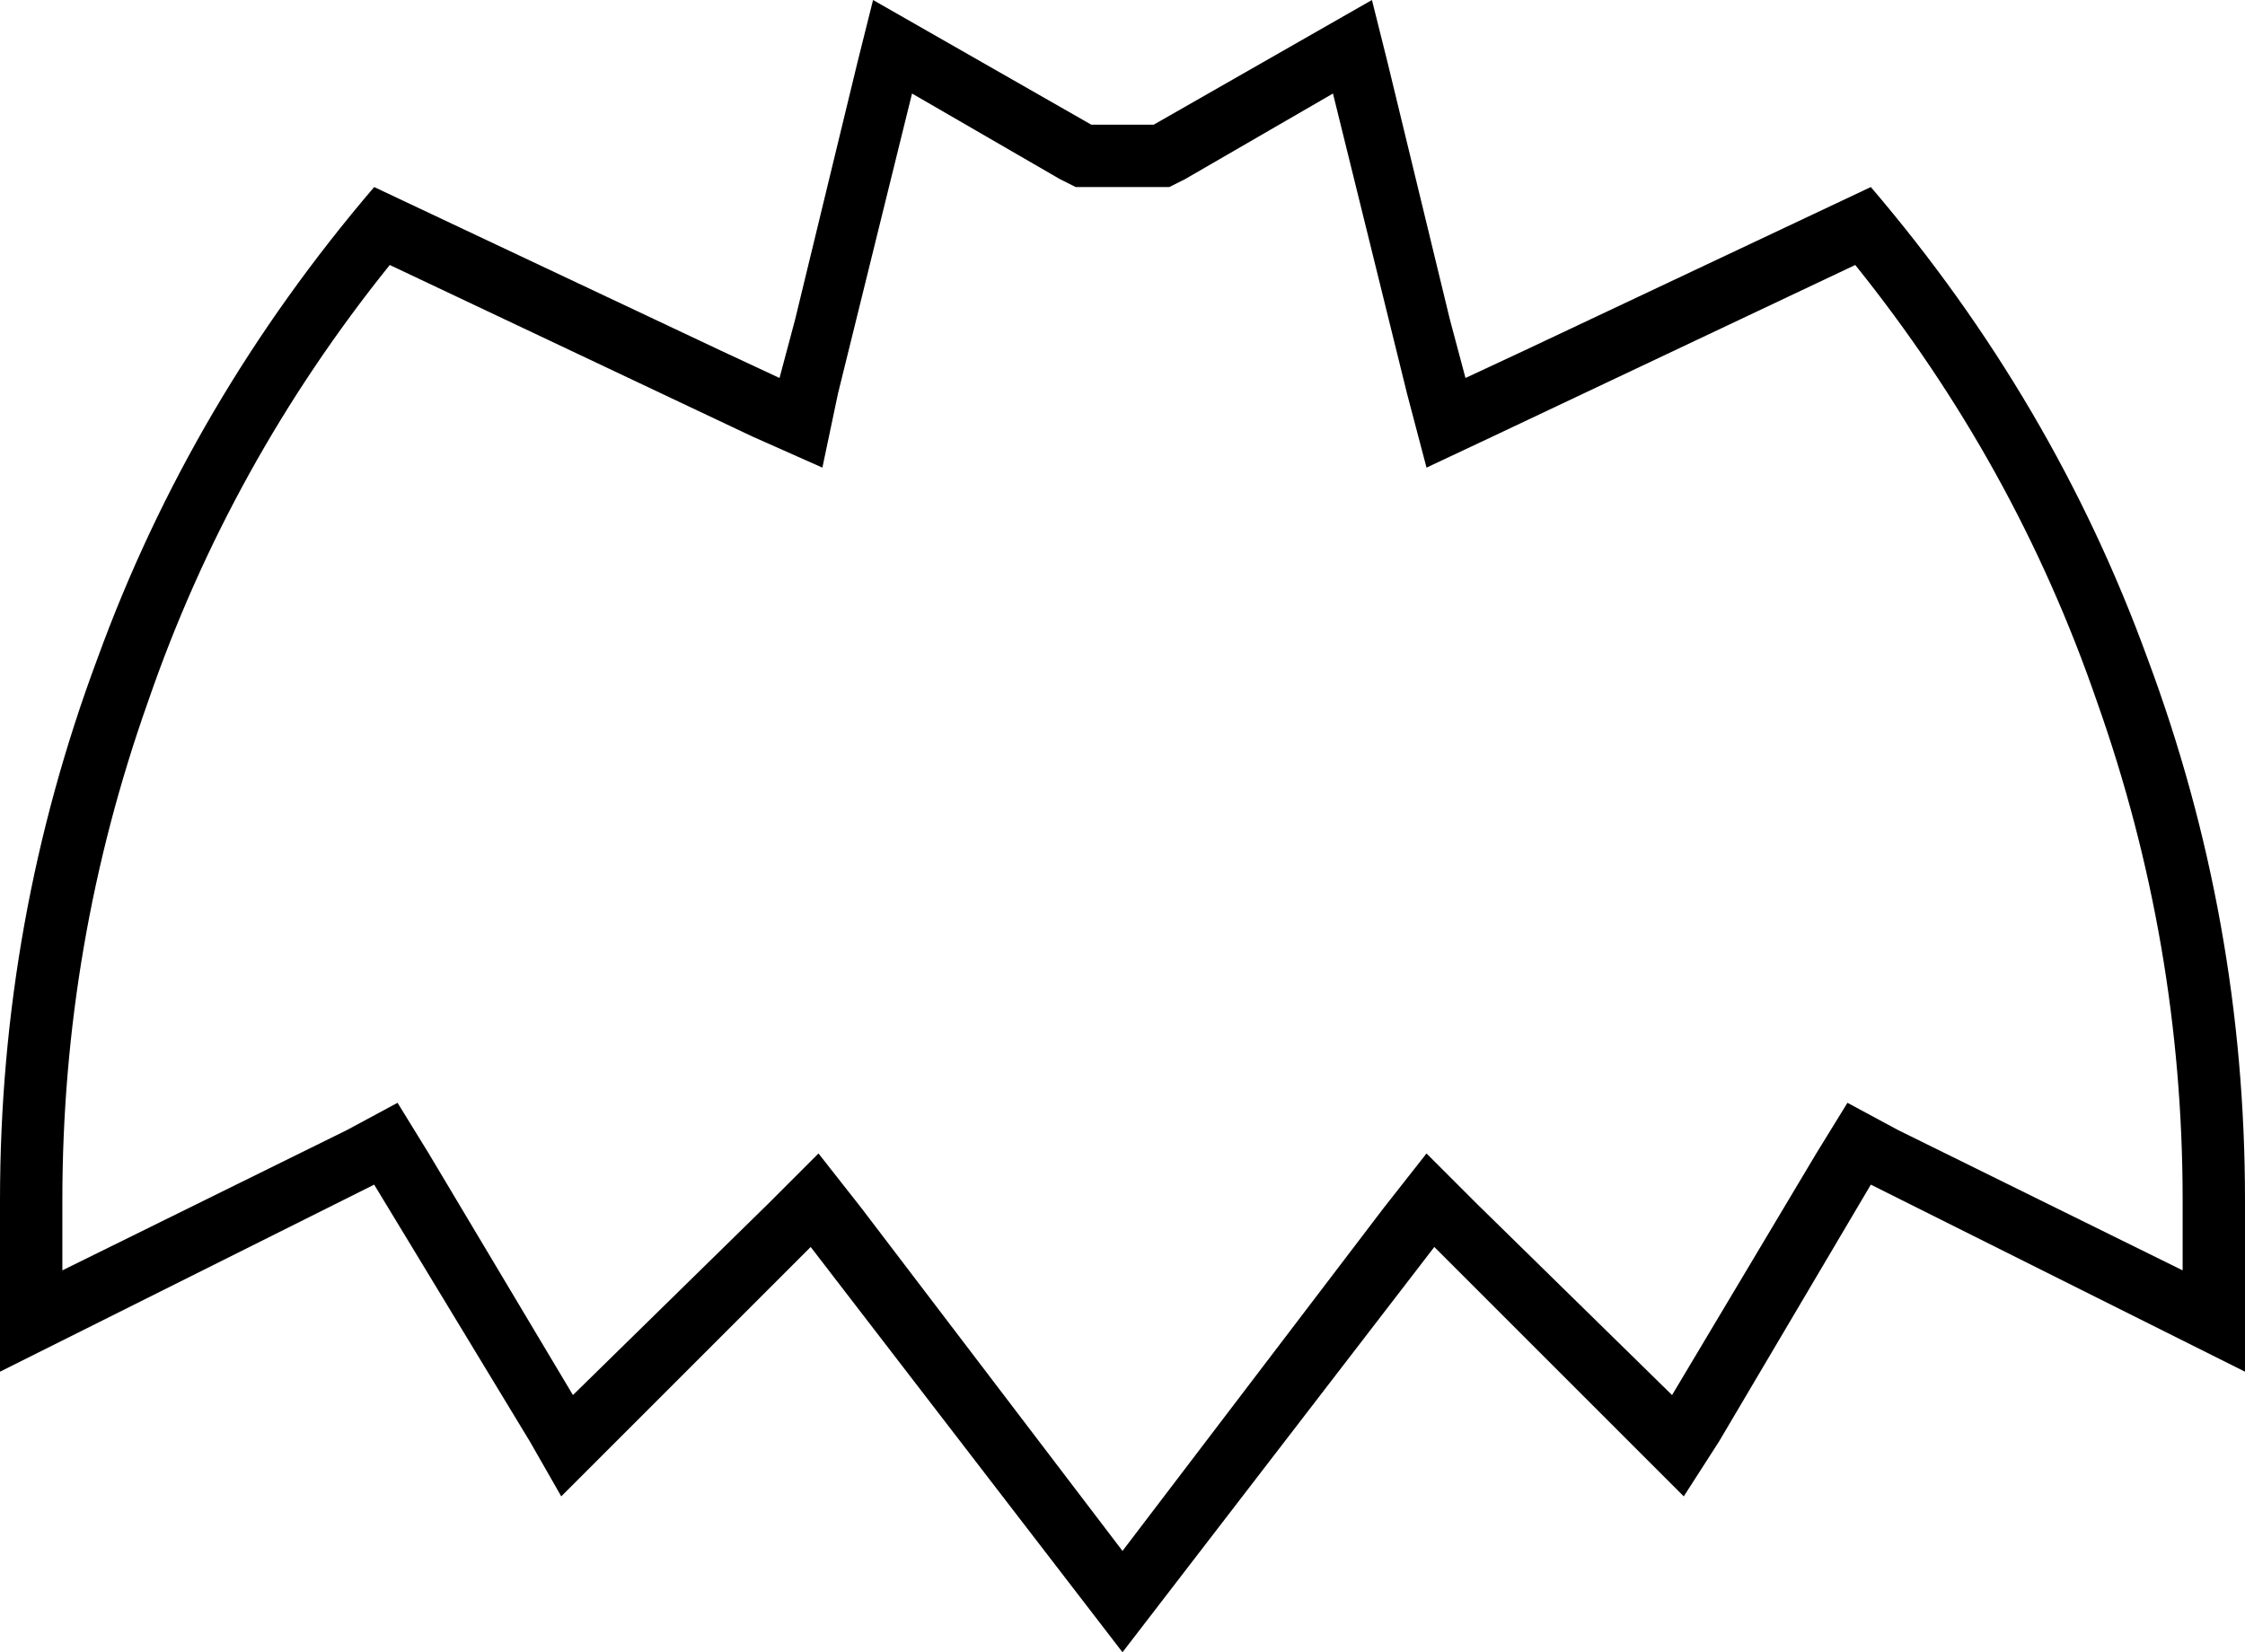 <svg xmlns="http://www.w3.org/2000/svg" viewBox="0 0 576 424">
  <path d="M 276 48 L 272 46 L 276 48 L 272 46 L 234 24 L 234 24 L 215 101 L 215 101 L 211 120 L 211 120 L 193 112 L 193 112 L 100 68 L 100 68 Q 59 119 38 180 Q 16 242 16 308 L 16 326 L 16 326 L 89 290 L 89 290 L 102 283 L 102 283 L 110 296 L 110 296 L 147 358 L 147 358 L 197 309 L 197 309 L 210 296 L 210 296 L 221 310 L 221 310 L 288 398 L 288 398 L 355 310 L 355 310 L 366 296 L 366 296 L 379 309 L 379 309 L 429 358 L 429 358 L 466 296 L 466 296 L 474 283 L 474 283 L 487 290 L 487 290 L 560 326 L 560 326 L 560 308 L 560 308 Q 560 242 538 180 Q 517 119 476 68 L 383 112 L 383 112 L 366 120 L 366 120 L 361 101 L 361 101 L 342 24 L 342 24 L 304 46 L 304 46 L 300 48 L 300 48 L 296 48 L 276 48 Z M 338 8 L 352 0 L 338 8 L 352 0 L 356 16 L 356 16 L 372 82 L 372 82 L 376 97 L 376 97 L 391 90 L 391 90 L 480 48 L 480 48 Q 527 103 551 169 Q 576 236 576 308 L 576 334 L 576 334 L 576 352 L 576 352 L 560 344 L 560 344 L 480 304 L 480 304 L 441 370 L 441 370 L 432 384 L 432 384 L 420 372 L 420 372 L 379 331 L 379 331 L 368 320 L 368 320 L 358 333 L 358 333 L 298 411 L 298 411 L 288 424 L 288 424 L 278 411 L 278 411 L 218 333 L 218 333 L 208 320 L 208 320 L 197 331 L 197 331 L 156 372 L 156 372 L 144 384 L 144 384 L 136 370 L 136 370 L 96 304 L 96 304 L 16 344 L 16 344 L 0 352 L 0 352 L 0 334 L 0 334 L 0 308 L 0 308 Q 0 236 25 169 Q 49 103 96 48 L 185 90 L 185 90 L 200 97 L 200 97 L 204 82 L 204 82 L 220 16 L 220 16 L 224 0 L 224 0 L 238 8 L 238 8 L 280 32 L 280 32 L 296 32 L 296 32 L 338 8 L 338 8 Z" />
</svg>